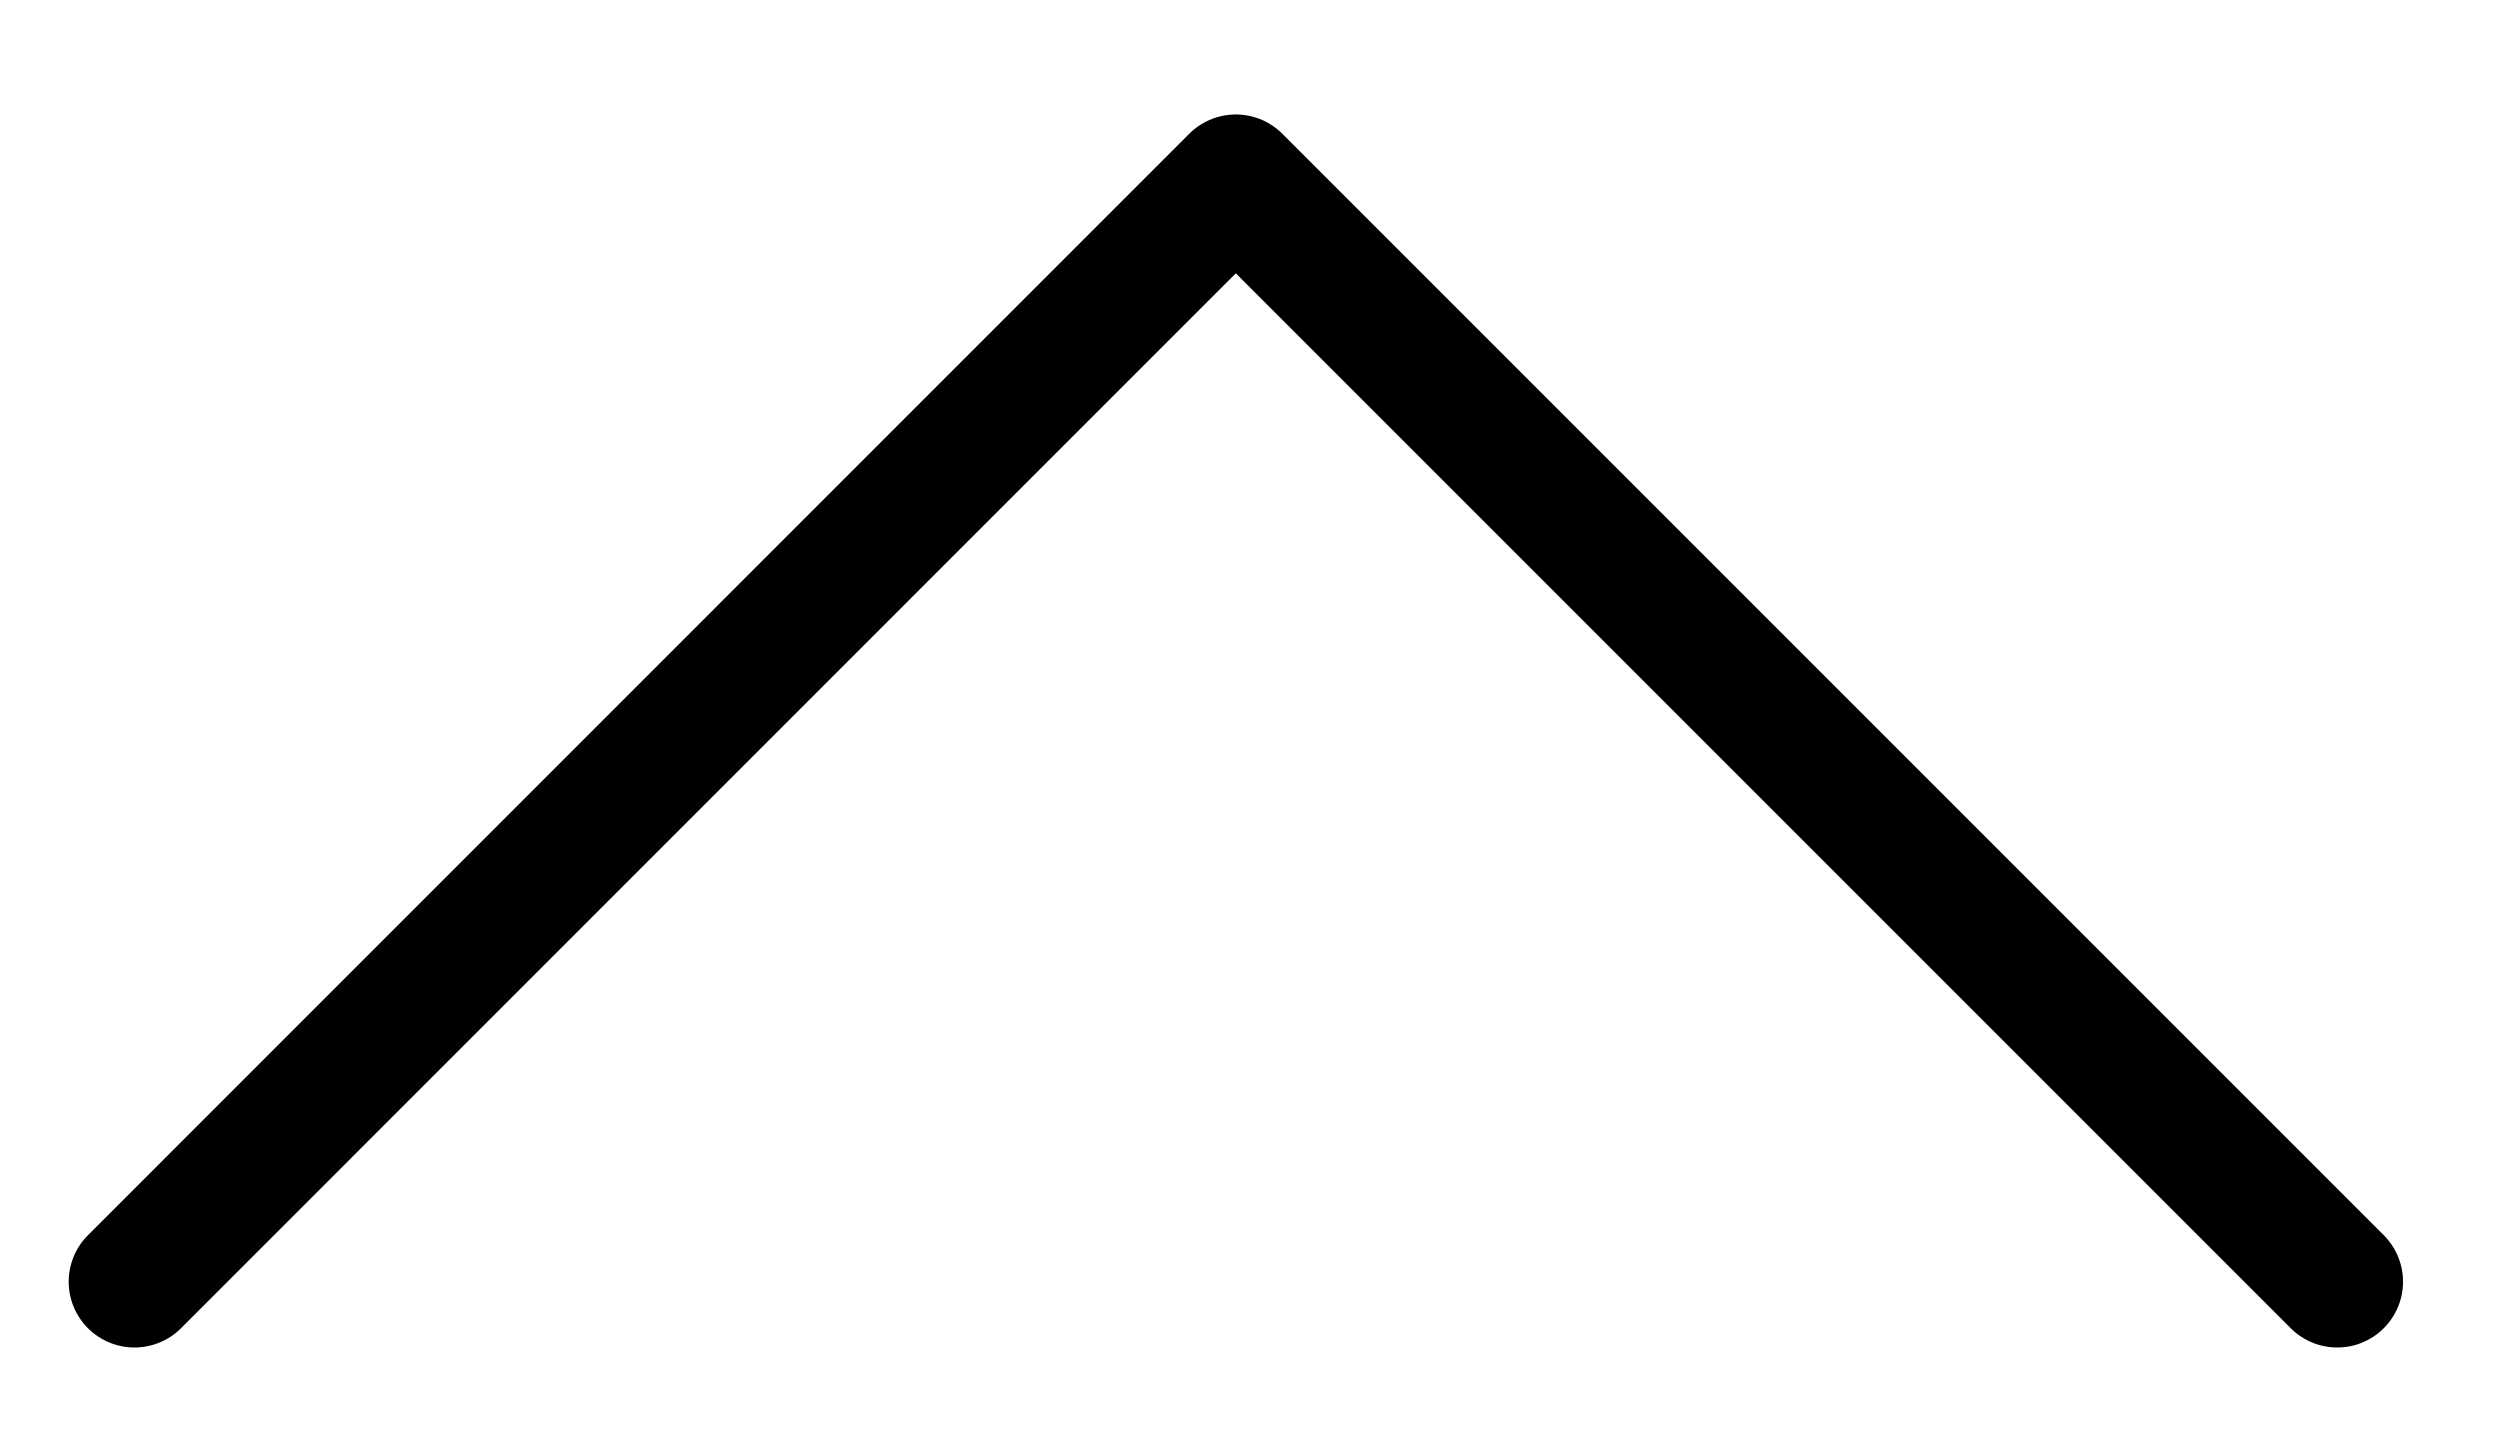 <svg width="19" height="11" viewBox="0 0 19 11" fill="none" xmlns="http://www.w3.org/2000/svg">
<path d="M17.763 9.741L9.392 1.37L1.022 9.741" stroke="black" stroke-linecap="round" stroke-linejoin="round"/>
</svg>
